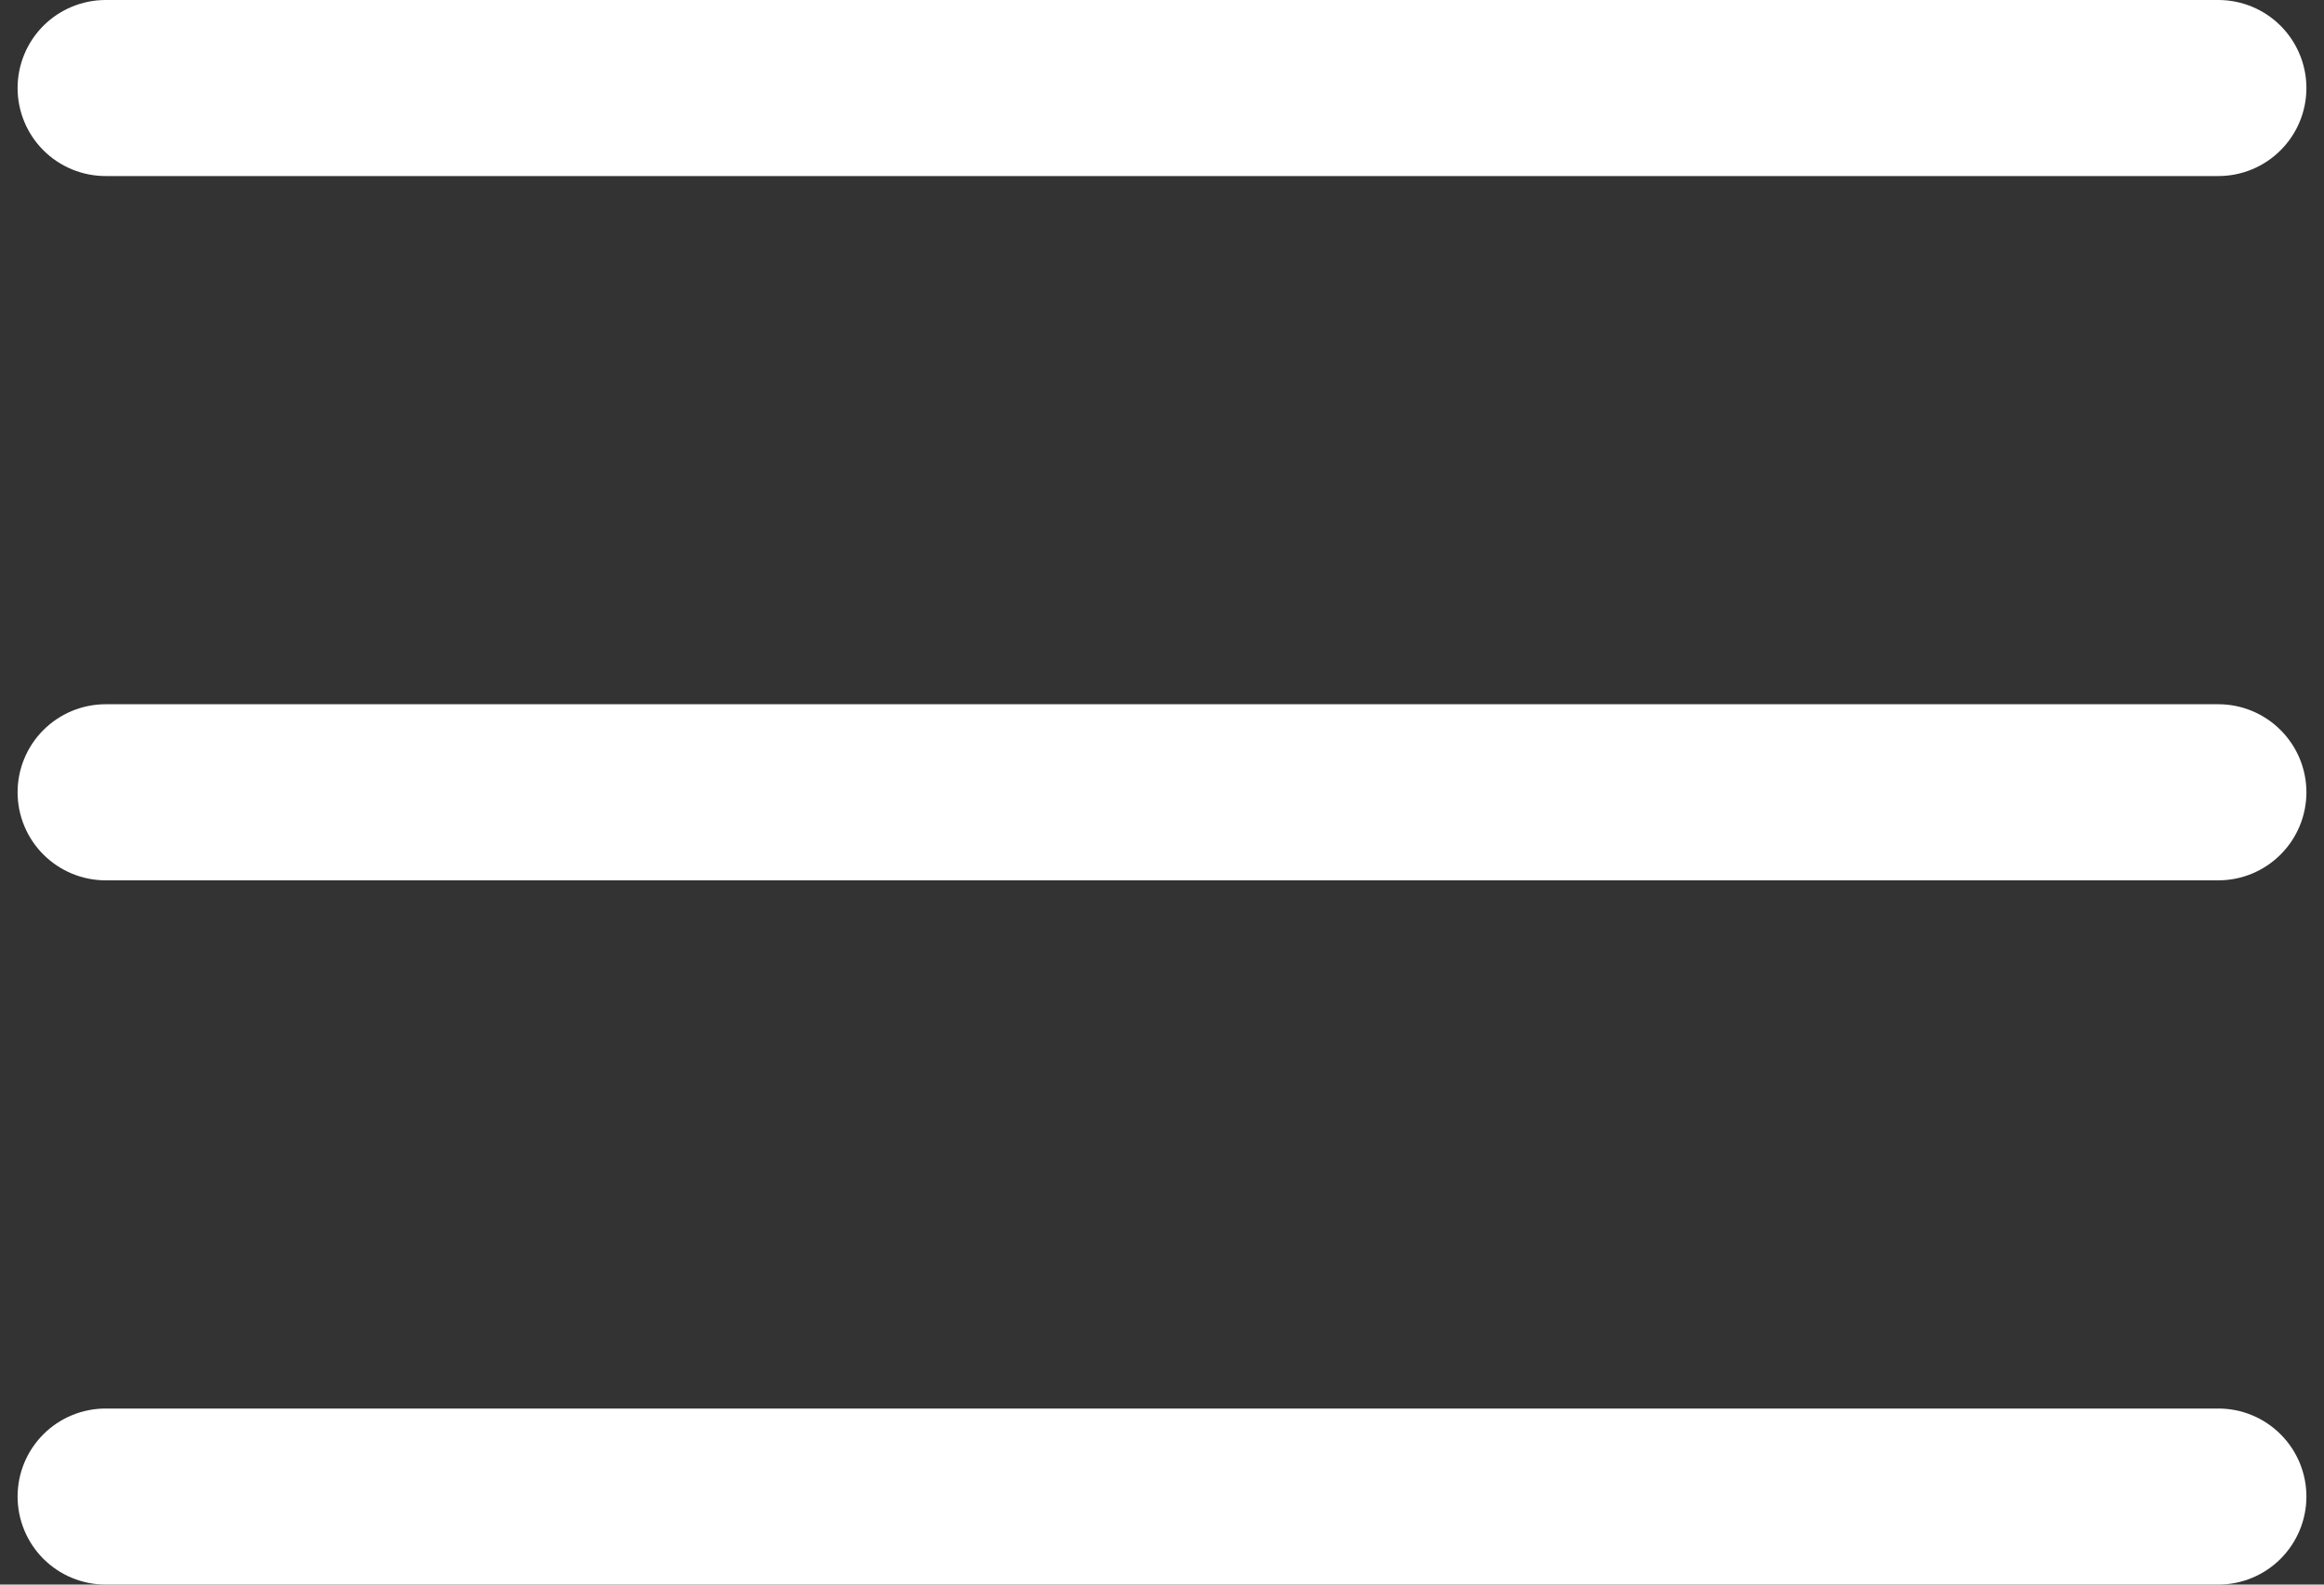 <svg width="44" height="30" viewBox="0 0 44 30" fill="none" xmlns="http://www.w3.org/2000/svg">
<rect x="0" y="0" width="44" height="30" fill="#333333" stroke="none"/>
<path fill-rule="evenodd" clip-rule="evenodd" d="M2 0C1.558 0 1.134 0.176 0.821 0.488C0.509 0.801 0.333 1.225 0.333 1.667C0.333 2.109 0.509 2.533 0.821 2.845C1.134 3.158 1.558 3.333 2 3.333H42C42.442 3.333 42.866 3.158 43.178 2.845C43.491 2.533 43.667 2.109 43.667 1.667C43.667 1.225 43.491 0.801 43.178 0.488C42.866 0.176 42.442 0 42 0H2ZM0.333 15C0.333 14.558 0.509 14.134 0.821 13.822C1.134 13.509 1.558 13.333 2 13.333H42C42.442 13.333 42.866 13.509 43.178 13.822C43.491 14.134 43.667 14.558 43.667 15C43.667 15.442 43.491 15.866 43.178 16.178C42.866 16.491 42.442 16.667 42 16.667H2C1.558 16.667 1.134 16.491 0.821 16.178C0.509 15.866 0.333 15.442 0.333 15ZM0.333 28.333C0.333 27.891 0.509 27.467 0.821 27.155C1.134 26.842 1.558 26.667 2 26.667H42C42.442 26.667 42.866 26.842 43.178 27.155C43.491 27.467 43.667 27.891 43.667 28.333C43.667 28.775 43.491 29.199 43.178 29.512C42.866 29.824 42.442 30 42 30H2C1.558 30 1.134 29.824 0.821 29.512C0.509 29.199 0.333 28.775 0.333 28.333Z" fill="white"/>
</svg>
